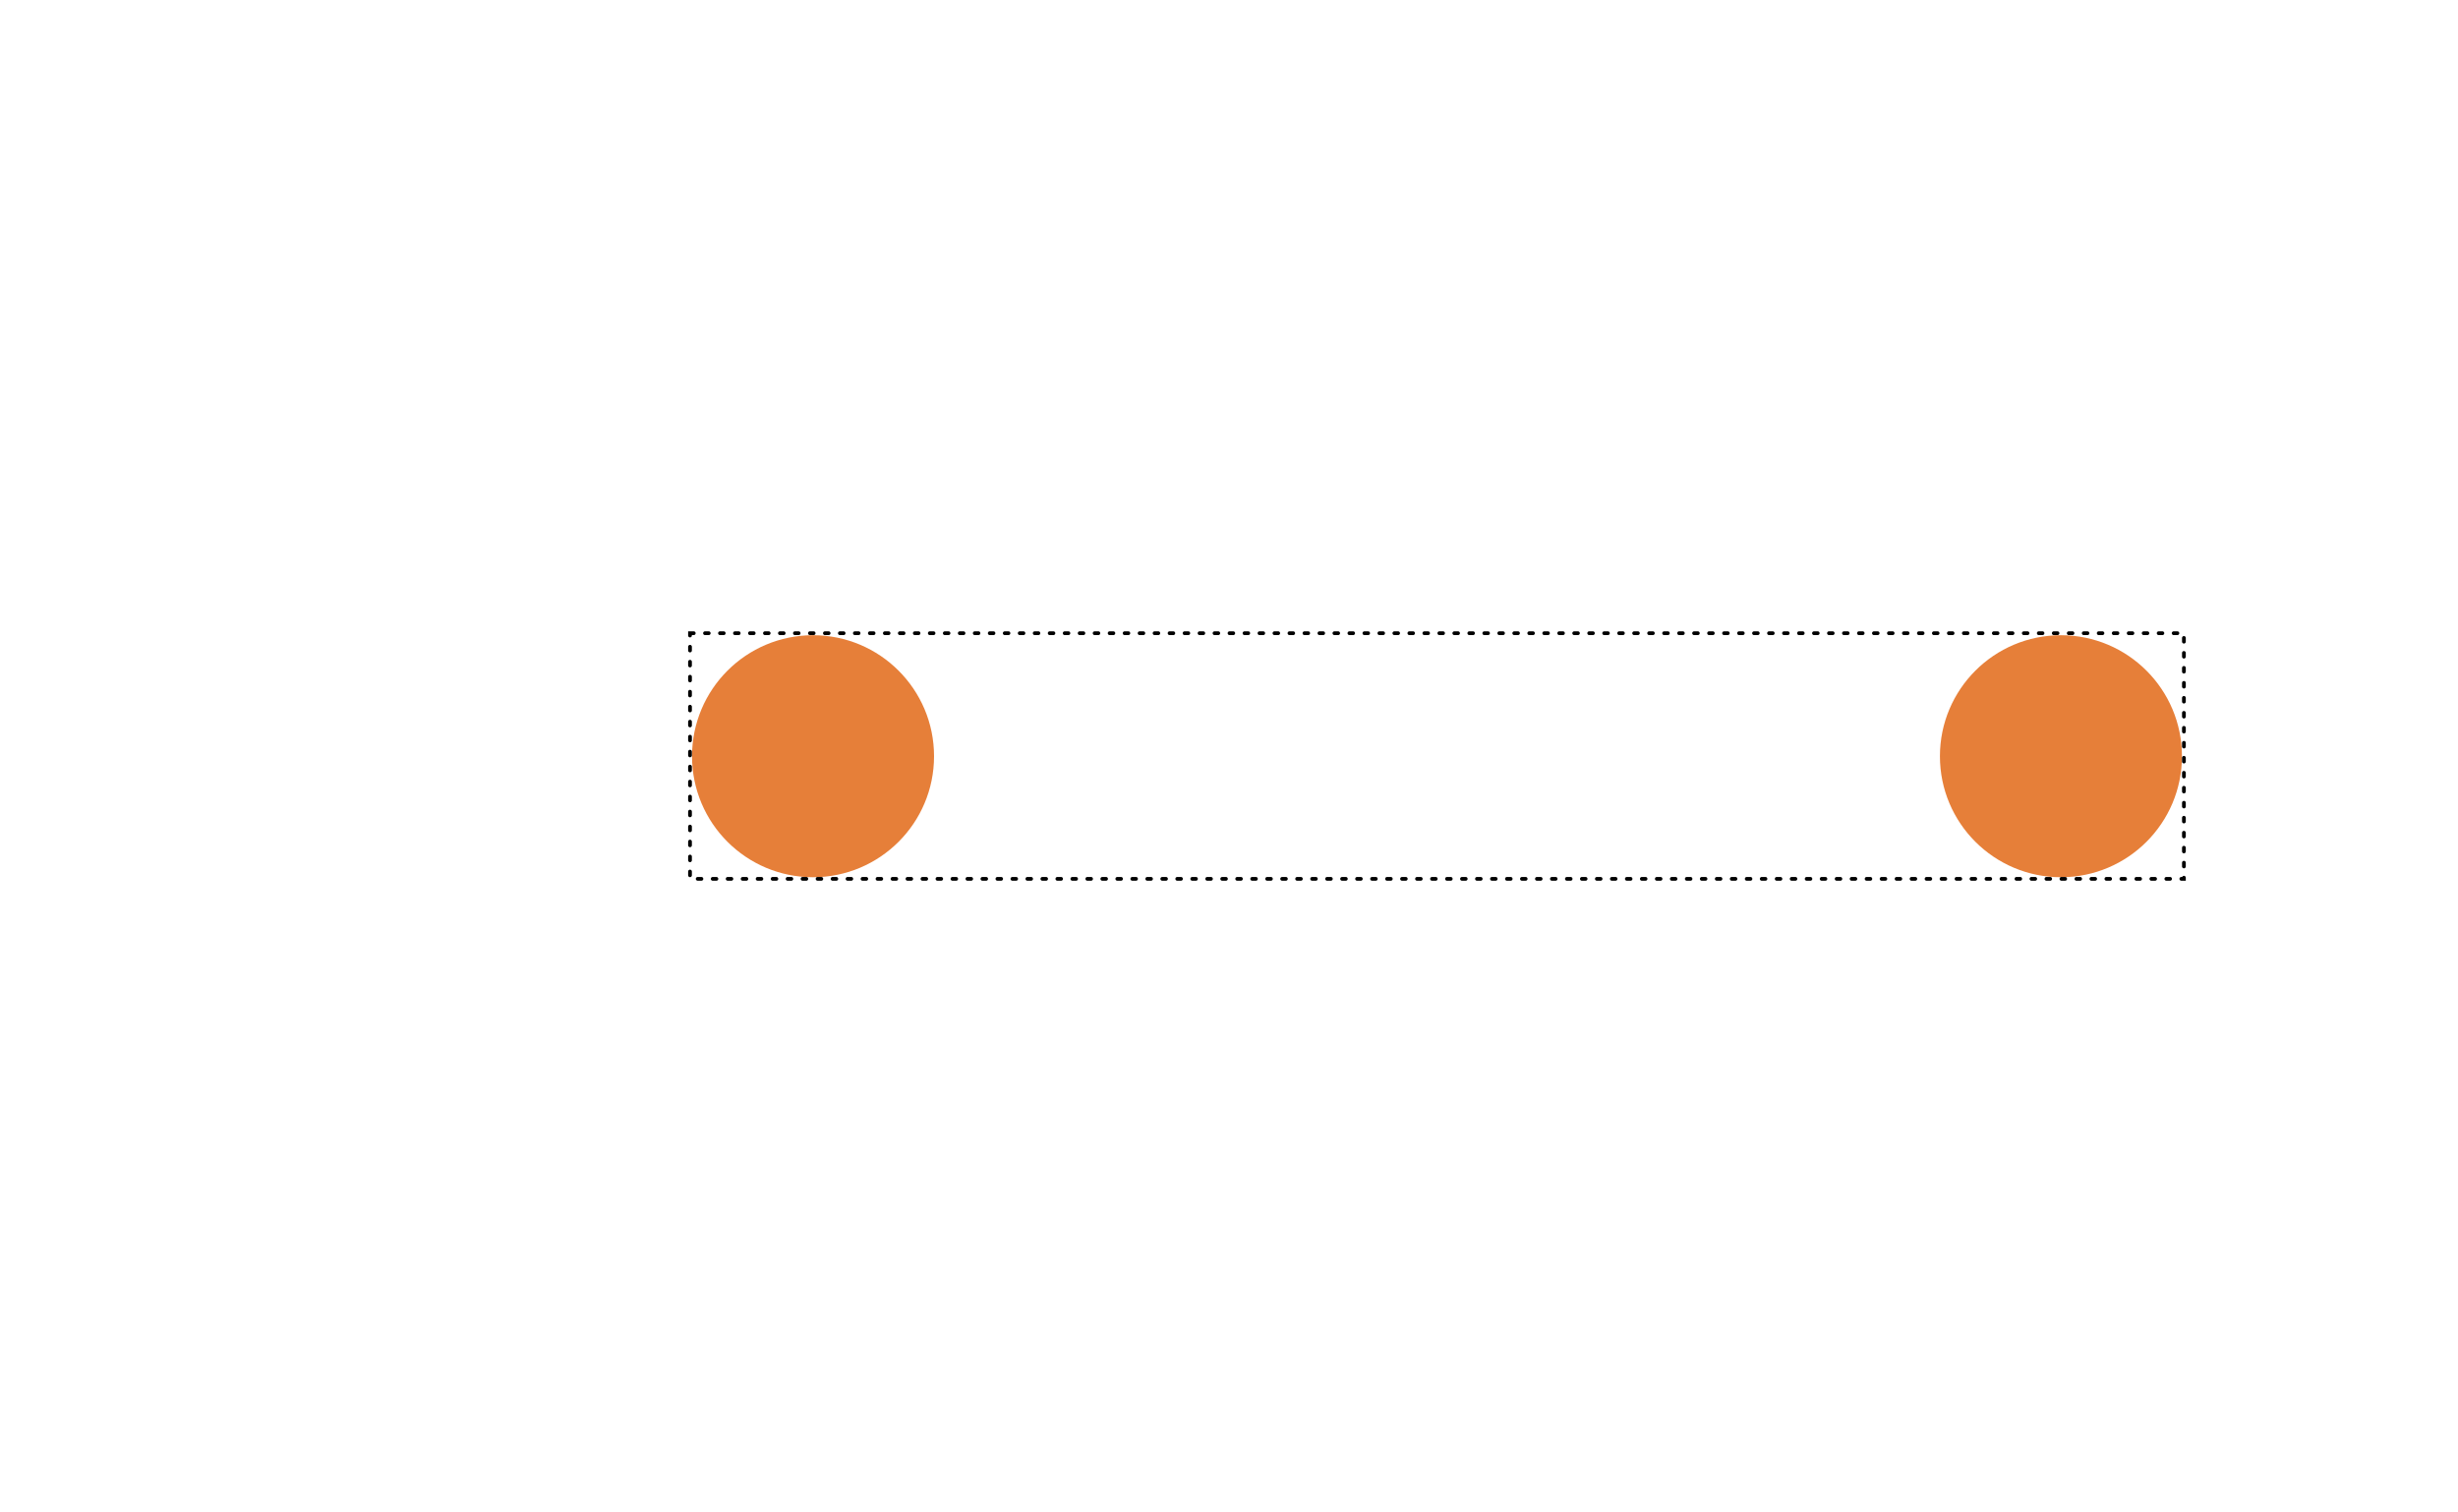 <?xml version="1.0" encoding="UTF-8" standalone="no"?>
<svg
   width="650"
   height="400"
   version="1.1"
   id="svg36"
   sodipodi:docname="ebbinghaus-3.svg"
   inkscape:version="1.2.1 (9c6d41e410, 2022-07-14)"
   xmlns:inkscape="http://www.inkscape.org/namespaces/inkscape"
   xmlns:sodipodi="http://sodipodi.sourceforge.net/DTD/sodipodi-0.dtd"
   xmlns="http://www.w3.org/2000/svg"
   xmlns:svg="http://www.w3.org/2000/svg">
  <defs
     id="defs40" />
  <sodipodi:namedview
     id="namedview38"
     pagecolor="#ffffff"
     bordercolor="#666666"
     borderopacity="1.0"
     inkscape:showpageshadow="2"
     inkscape:pageopacity="0.0"
     inkscape:pagecheckerboard="0"
     inkscape:deskcolor="#d1d1d1"
     showgrid="false"
     inkscape:zoom="2.3519049"
     inkscape:cx="372.88923"
     inkscape:cy="186.65721"
     inkscape:window-width="1916"
     inkscape:window-height="1096"
     inkscape:window-x="1080"
     inkscape:window-y="303"
     inkscape:window-maximized="1"
     inkscape:current-layer="svg36" />
  <circle
     r="32"
     fill="#e67f39"
     id="circle2"
     cx="215"
     cy="200" />
  <circle
     r="32"
     fill="#e67f39"
     id="circle17"
     cx="545"
     cy="200" />
  <rect
     style="fill:none;fill-opacity:1;fill-rule:evenodd;stroke:#000000;stroke-width:0.991;stroke-linecap:round;stroke-dasharray:0.991, 2.972;stroke-dashoffset:0;stroke-opacity:1"
     id="rect163"
     width="395.052"
     height="64.962"
     x="182.467"
     y="167.465" />
</svg>
